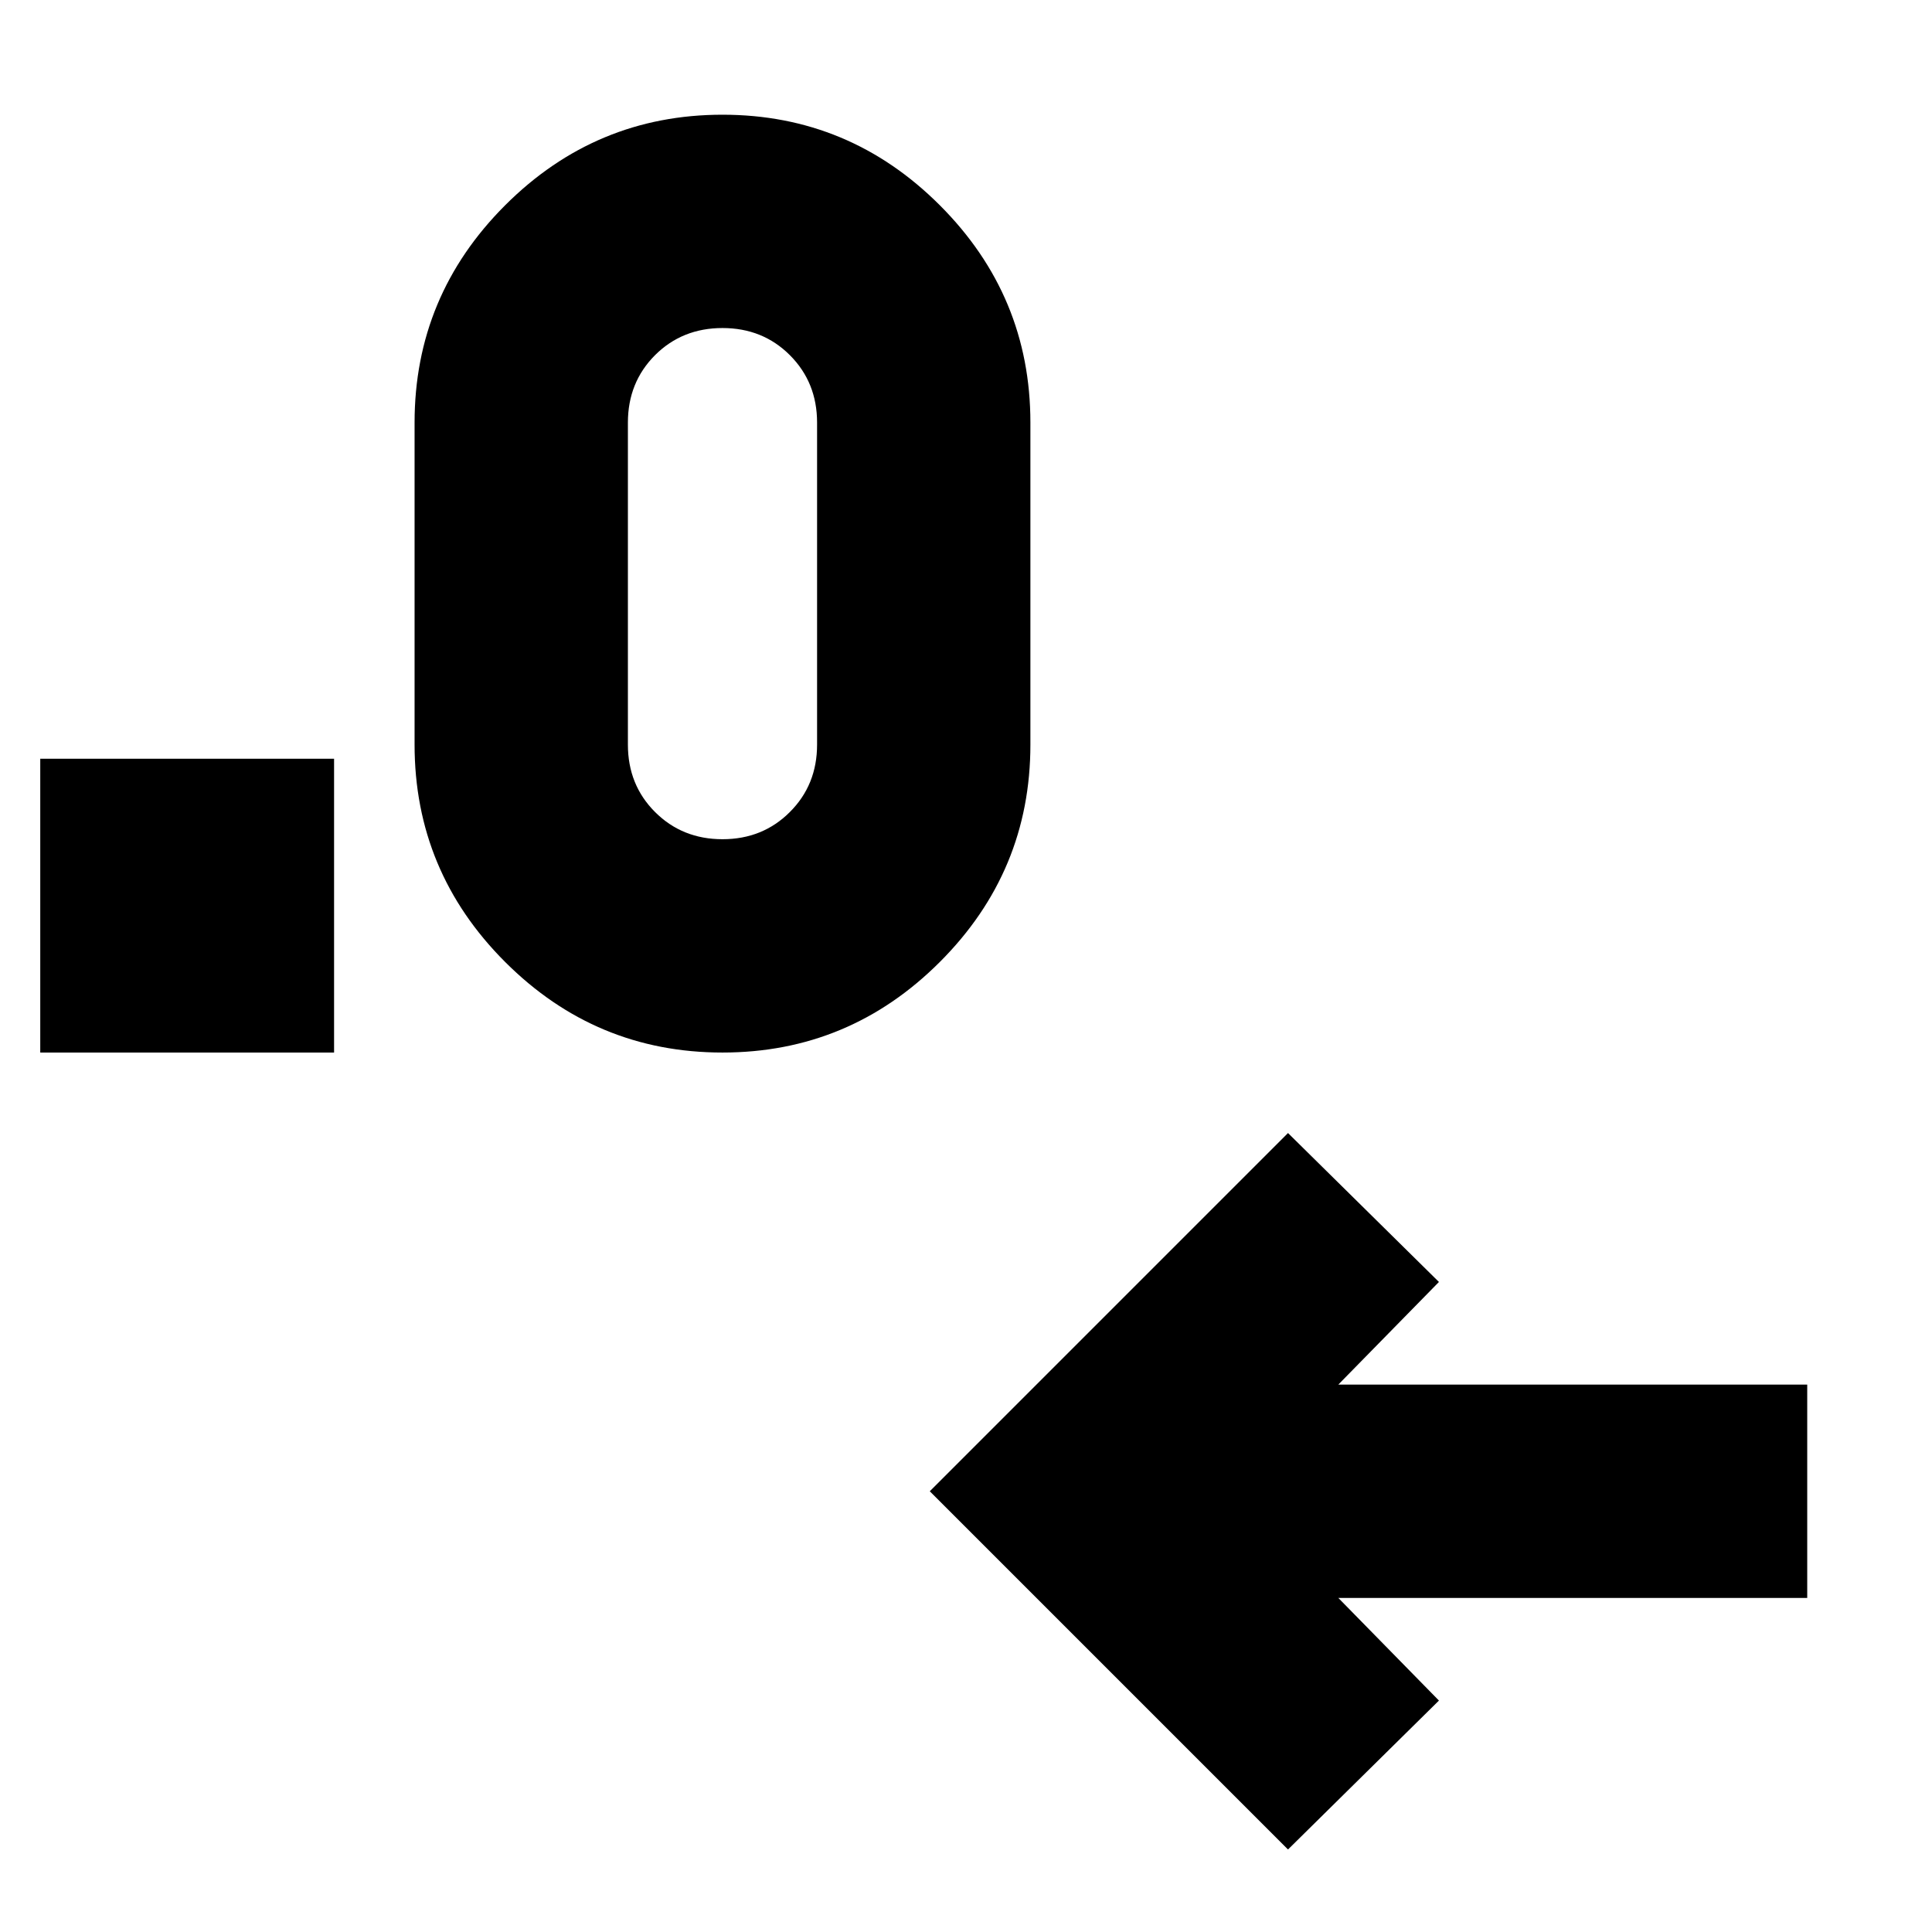 <svg xmlns="http://www.w3.org/2000/svg" height="24" width="24"><path d="m16 22.975-4.45-4.45 4.45-4.45 1.875 1.85-1.25 1.275h5.825v2.65h-5.825l1.25 1.275Zm-15.5-9.9v-3.65h3.65v3.65Zm8.475 0q-1.575 0-2.7-1.125-1.125-1.125-1.125-2.7v-4q0-1.575 1.125-2.7 1.125-1.125 2.7-1.125 1.575 0 2.7 1.125Q12.8 3.675 12.8 5.25v4q0 1.575-1.125 2.7-1.125 1.125-2.7 1.125Zm0-2.65q.5 0 .837-.338.338-.337.338-.837v-4q0-.5-.338-.838-.337-.337-.837-.337-.5 0-.838.337-.337.338-.337.838v4q0 .5.337.837.338.338.838.338Z"/></svg>